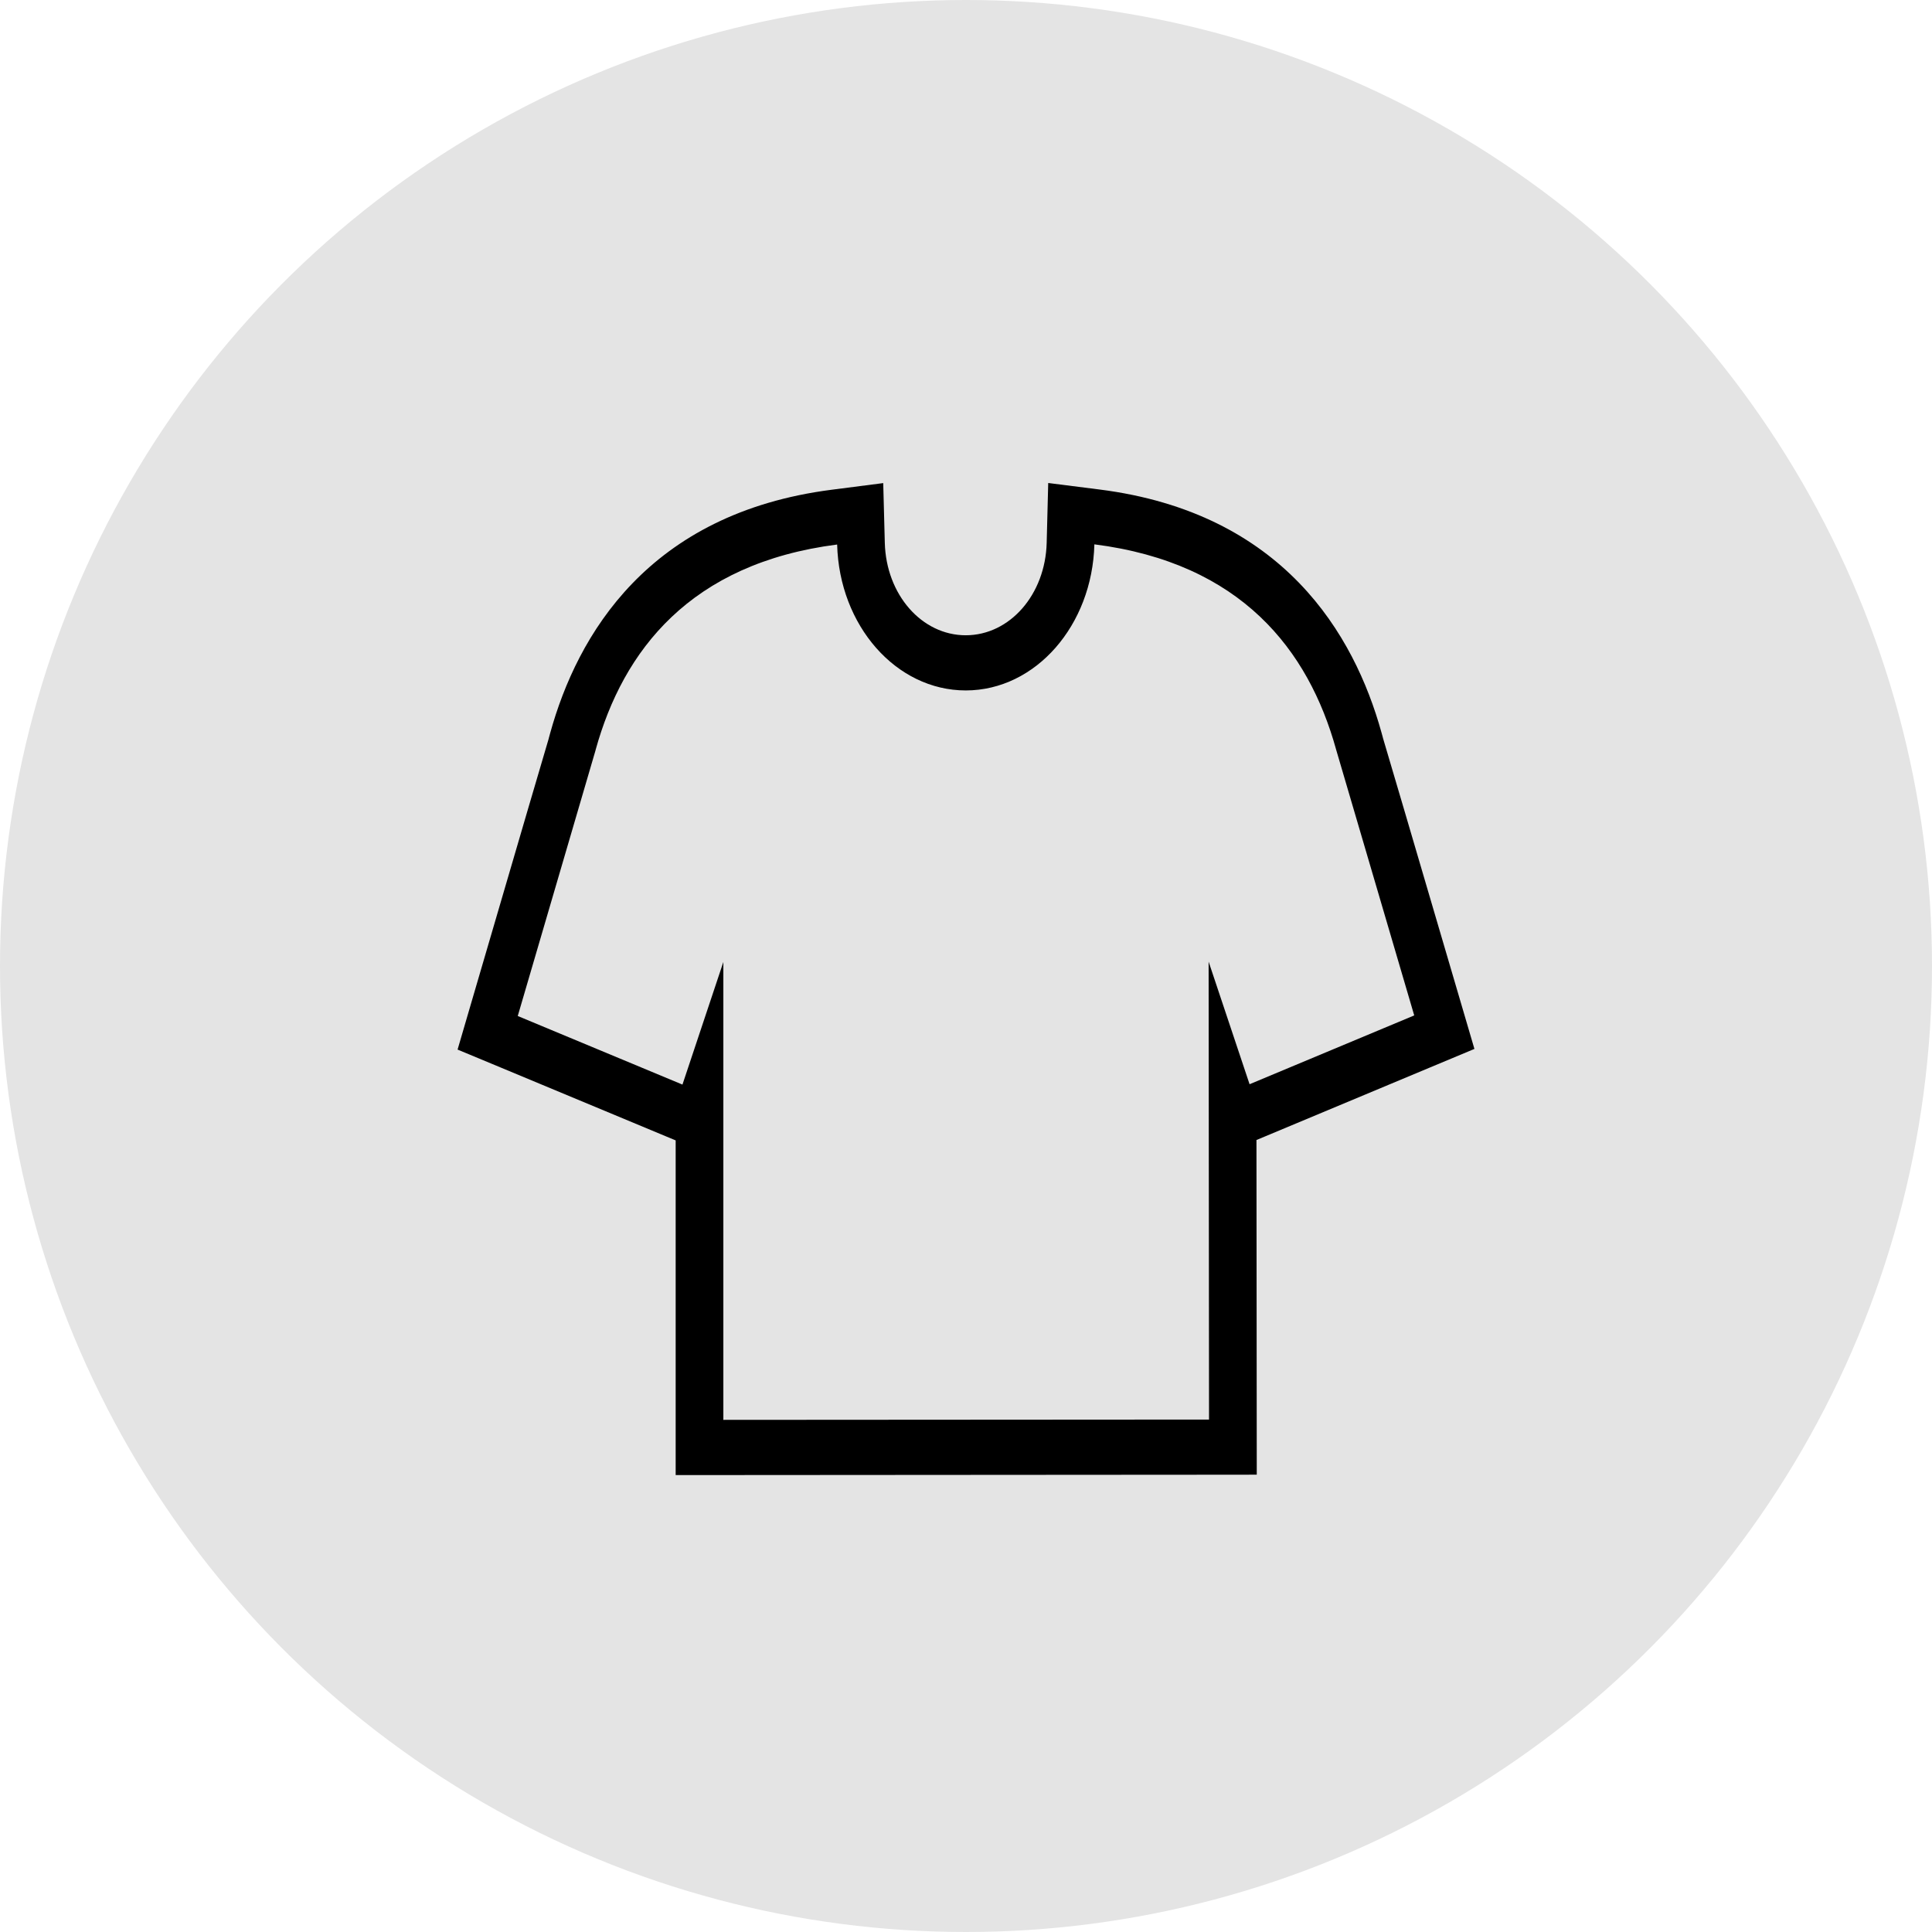 <svg width="76" height="76" viewBox="0 0 76 76" fill="none" xmlns="http://www.w3.org/2000/svg">
<circle cx="38" cy="38" r="38" fill="#E4E4E4"/>
<path d="M57.408 39.246C55.351 32.242 54.653 29.869 54.4 29.024L54.399 29.015L54.344 28.816C53.274 24.961 50.481 20.173 43.254 19.256L41.234 19L41.174 21.35C41.122 23.389 39.724 24.988 37.991 24.99C36.26 24.99 34.86 23.393 34.806 21.354L34.744 19.004L32.724 19.264C25.499 20.189 22.711 24.981 21.643 28.837L21.59 29.03L21.588 29.045C21.335 29.891 20.64 32.268 18.59 39.271L18 41.288L19.732 42.008L26.211 44.707L26.579 44.86V55.854V58.026L28.456 58.025L47.561 58.012L49.438 58.01L49.436 55.839L49.426 44.845L49.793 44.692L56.269 41.985L58 41.262L57.408 39.246ZM49.155 42.651L47.544 37.829L47.56 55.842L28.455 55.854V37.842L26.846 42.665L20.367 39.967L23.43 29.505L23.43 29.499C24.513 25.586 27.154 22.161 32.931 21.42C33.015 24.607 35.246 27.16 37.993 27.16C40.74 27.157 42.968 24.6 43.05 21.413C48.827 22.147 51.472 25.568 52.558 29.48L52.559 29.485L55.632 39.944L49.155 42.651Z" fill="black"/>
</svg>
